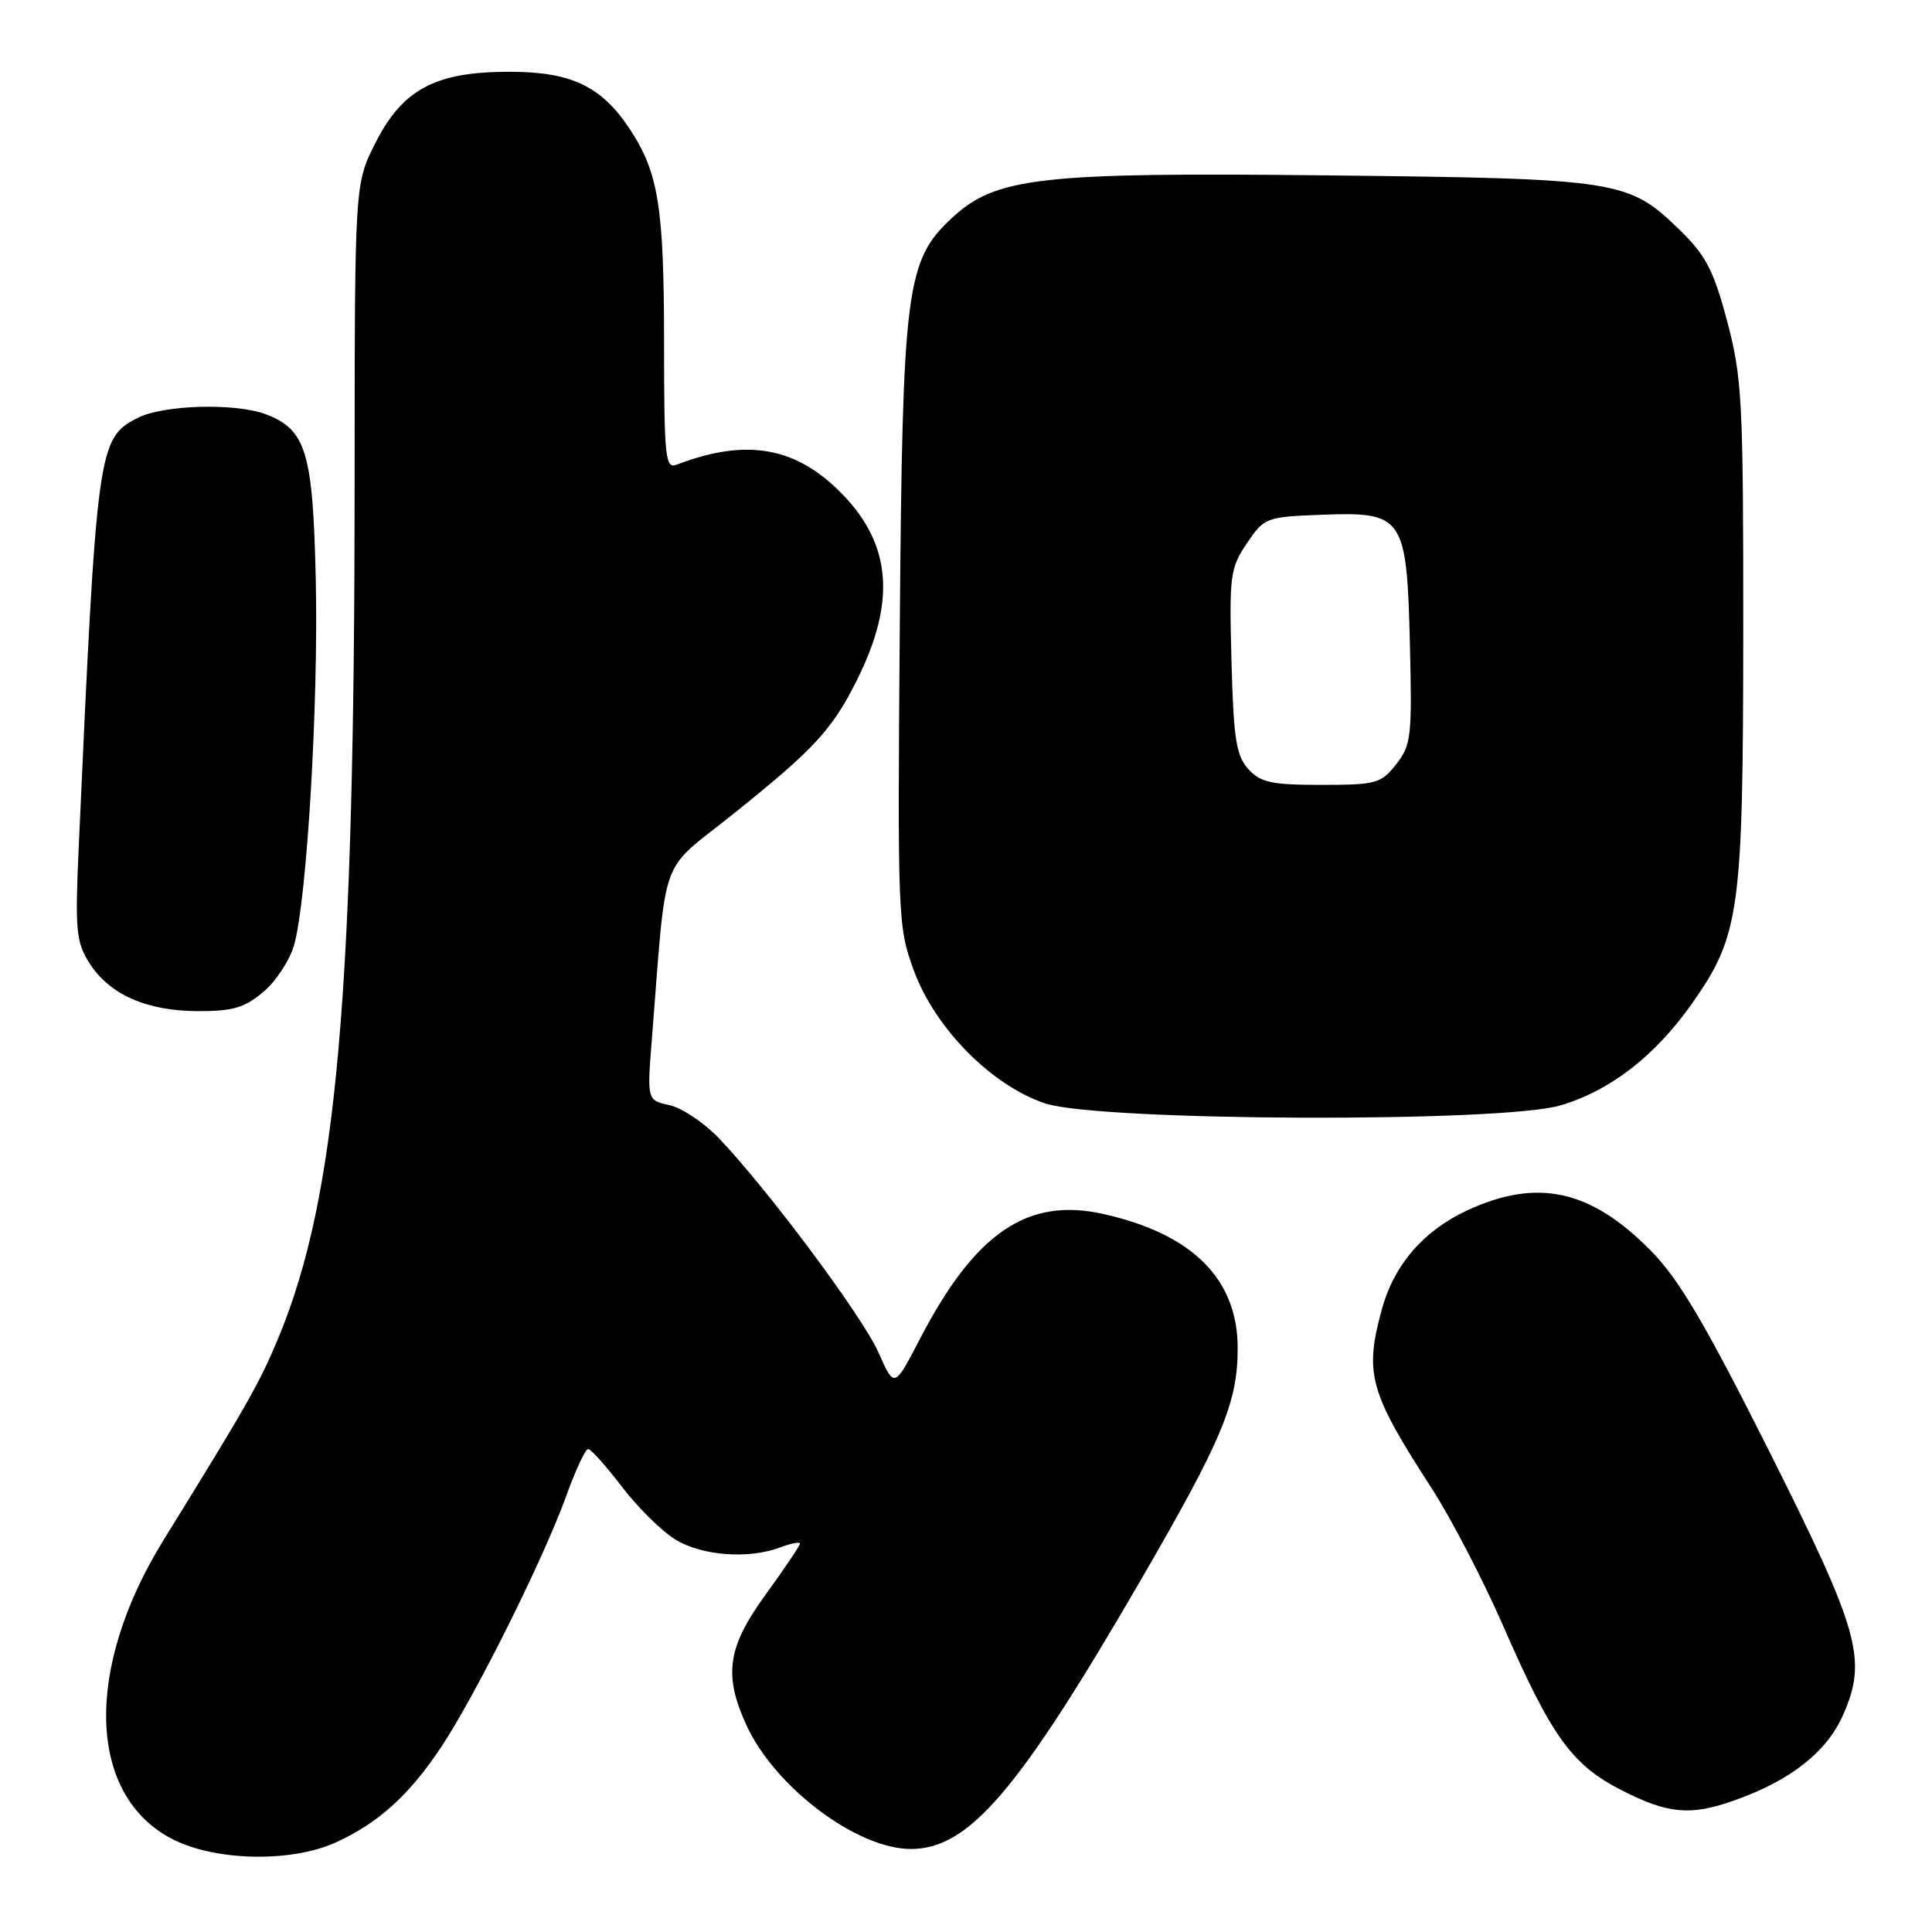 <?xml version="1.0" encoding="UTF-8" standalone="no"?>
<!DOCTYPE svg PUBLIC "-//W3C//DTD SVG 1.1//EN" "http://www.w3.org/Graphics/SVG/1.1/DTD/svg11.dtd" >
<svg xmlns="http://www.w3.org/2000/svg" xmlns:xlink="http://www.w3.org/1999/xlink" version="1.1" viewBox="0 0 256 256">
 <g >
 <path fill="currentColor"
d=" M 44.50 244.13 C 50.13 241.57 54.25 237.84 58.46 231.49 C 63.02 224.63 72.04 206.51 75.02 198.25 C 76.25 194.81 77.57 192.00 77.93 192.00 C 78.29 192.00 80.30 194.24 82.38 196.97 C 84.47 199.71 87.65 202.86 89.45 203.97 C 92.99 206.16 99.22 206.63 103.43 205.02 C 104.85 204.49 106.00 204.27 106.00 204.54 C 106.00 204.81 103.97 207.81 101.50 211.22 C 96.40 218.23 95.85 221.86 98.87 228.52 C 102.61 236.76 113.52 245.00 120.69 245.00 C 128.38 245.00 134.90 237.38 151.08 209.50 C 161.95 190.78 164.00 185.87 164.00 178.64 C 164.00 169.50 158.03 163.52 146.25 160.87 C 136.15 158.59 129.19 163.33 121.84 177.52 C 118.50 183.95 118.50 183.95 116.41 179.22 C 114.29 174.44 101.74 157.60 95.23 150.79 C 93.28 148.76 90.34 146.79 88.71 146.44 C 85.73 145.78 85.73 145.78 86.38 137.64 C 88.36 112.66 87.26 115.77 96.89 108.07 C 107.86 99.30 110.24 96.73 113.54 90.13 C 118.71 79.80 118.14 72.26 111.70 65.57 C 105.57 59.20 98.97 58.01 89.67 61.57 C 88.15 62.16 88.00 60.69 87.99 45.36 C 87.99 27.44 87.25 22.84 83.43 17.07 C 79.68 11.41 75.67 9.51 67.50 9.51 C 57.69 9.51 53.35 11.82 49.75 18.93 C 47.00 24.36 47.00 24.36 46.99 63.43 C 46.99 131.77 44.64 158.44 36.99 177.02 C 34.45 183.18 32.89 185.93 21.71 204.00 C 11.06 221.20 11.59 238.02 22.96 243.75 C 28.66 246.62 38.64 246.80 44.50 244.13 Z  M 229.76 238.58 C 237.21 235.96 242.03 232.18 244.20 227.28 C 247.47 219.89 246.43 216.20 234.29 192.02 C 225.91 175.34 222.44 169.46 218.74 165.72 C 210.75 157.61 203.69 156.07 194.38 160.40 C 188.60 163.09 184.71 167.61 183.10 173.50 C 180.77 182.04 181.43 184.42 189.72 197.23 C 192.26 201.16 196.52 209.36 199.18 215.44 C 205.61 230.17 208.30 233.89 214.94 237.25 C 221.06 240.36 223.99 240.62 229.76 238.58 Z  M 206.77 146.47 C 213.37 144.52 219.30 139.92 224.18 133.00 C 230.55 123.95 230.97 120.84 230.99 83.57 C 231.00 53.05 230.84 50.05 228.86 42.57 C 227.06 35.81 226.04 33.85 222.59 30.49 C 215.76 23.85 214.64 23.67 176.00 23.24 C 137.69 22.82 131.92 23.47 126.08 28.93 C 120.06 34.55 119.59 38.25 119.23 82.60 C 118.92 121.67 118.97 122.85 121.09 128.60 C 123.90 136.26 131.41 143.86 138.50 146.21 C 145.62 148.58 198.99 148.79 206.77 146.47 Z  M 34.89 131.44 C 36.57 130.03 38.41 127.21 38.98 125.19 C 40.67 119.14 42.21 93.22 41.84 76.77 C 41.47 59.94 40.56 56.92 35.24 54.90 C 31.19 53.36 21.60 53.64 18.21 55.39 C 12.97 58.10 12.82 59.23 10.42 112.50 C 9.94 123.20 10.09 124.83 11.81 127.56 C 14.46 131.76 19.37 133.95 26.17 133.98 C 30.82 134.00 32.40 133.54 34.89 131.44 Z  M 165.40 101.90 C 163.80 100.12 163.45 97.90 163.18 87.65 C 162.87 76.26 163.00 75.28 165.21 72.00 C 167.52 68.58 167.74 68.49 175.10 68.21 C 185.98 67.79 186.41 68.42 186.82 85.37 C 187.12 97.60 186.99 98.74 185.00 101.27 C 182.99 103.82 182.36 104.00 175.08 104.00 C 168.46 104.00 167.03 103.69 165.40 101.90 Z "/>
</g>
</svg>